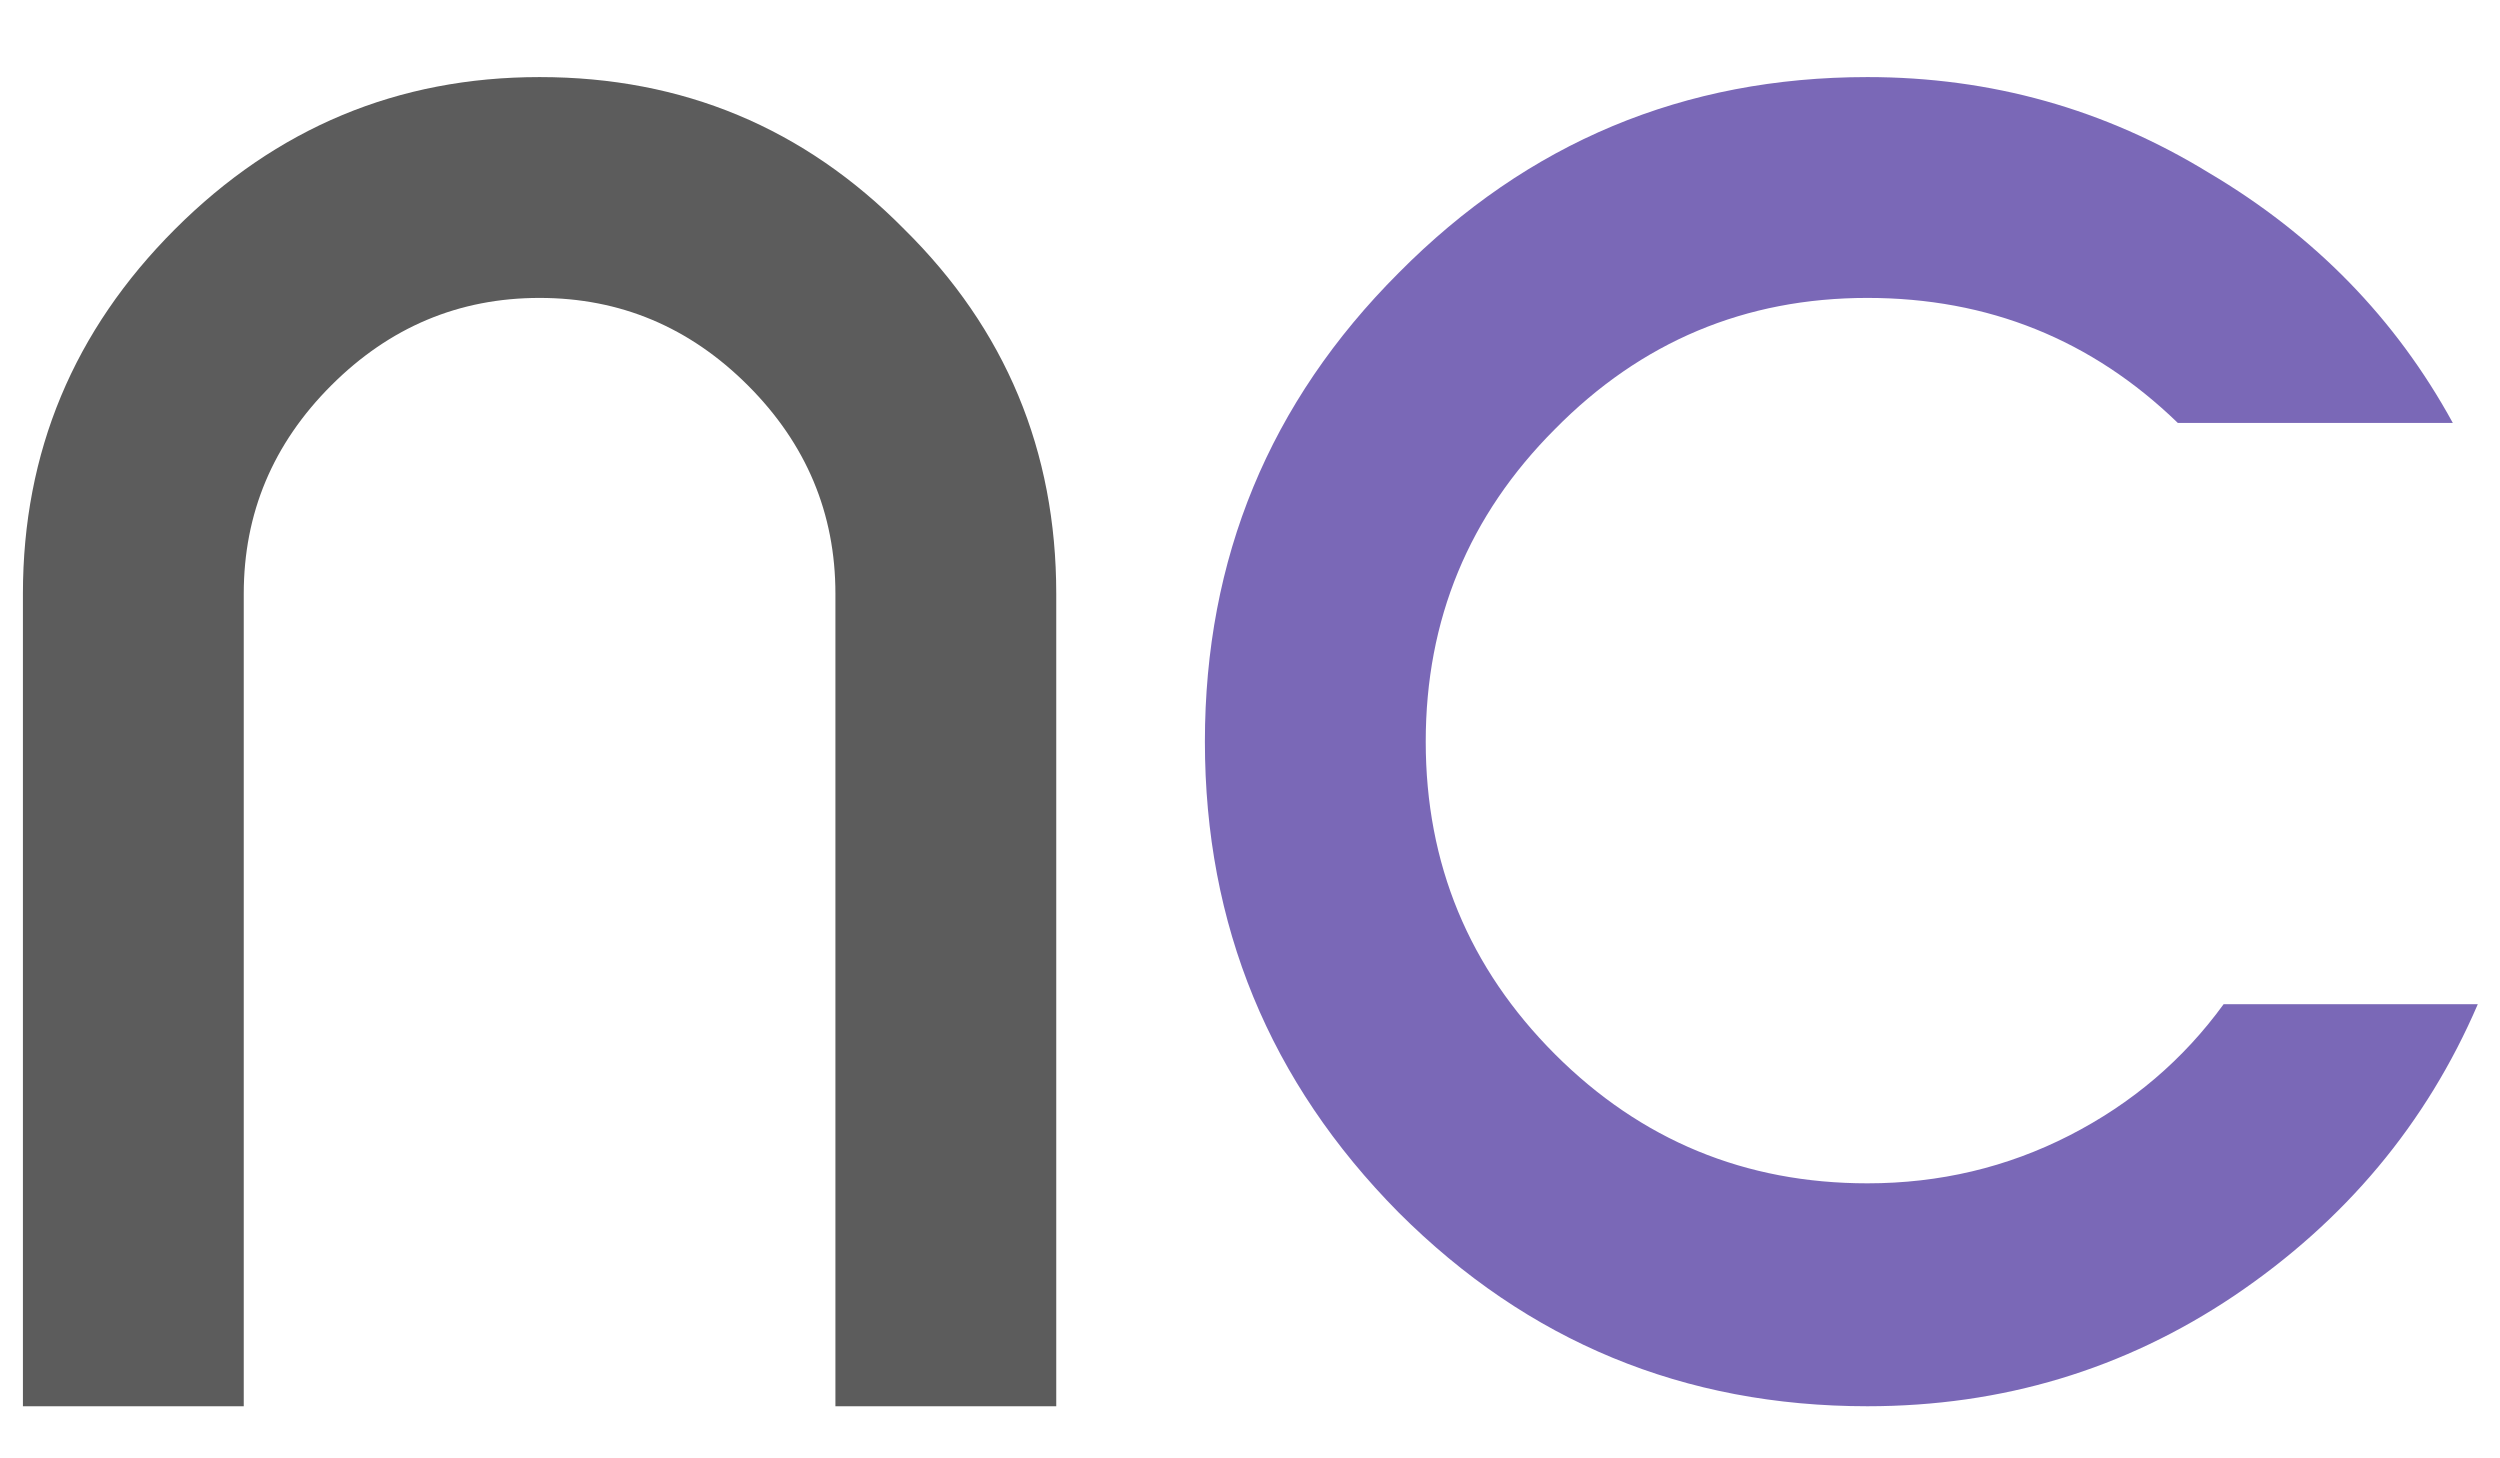 <svg width="24" height="14" viewBox="0 0 24 14" fill="none" xmlns="http://www.w3.org/2000/svg">
<path d="M0.22 13.5V5.7C0.22 4.34 0.707 3.173 1.68 2.2C2.653 1.227 3.82 0.74 5.18 0.74C6.553 0.74 7.72 1.227 8.68 2.2C9.653 3.16 10.14 4.327 10.14 5.7V13.5H8.02V5.7C8.02 4.927 7.74 4.26 7.18 3.7C6.62 3.14 5.953 2.86 5.18 2.86C4.407 2.86 3.74 3.14 3.18 3.7C2.62 4.26 2.34 4.927 2.34 5.7V13.5H0.22Z" fill="#5C5C5C"/>
<path d="M17.927 0.74C19.114 0.74 20.207 1.047 21.207 1.66C22.221 2.26 23 3.06 23.547 4.06H20.907C20.081 3.26 19.087 2.86 17.927 2.86C16.754 2.86 15.754 3.28 14.927 4.12C14.101 4.947 13.687 5.947 13.687 7.12C13.687 8.293 14.101 9.293 14.927 10.12C15.754 10.947 16.754 11.36 17.927 11.36C18.62 11.36 19.267 11.207 19.867 10.9C20.467 10.593 20.96 10.173 21.347 9.64H23.787C23.294 10.787 22.514 11.72 21.447 12.44C20.394 13.147 19.221 13.5 17.927 13.5C16.167 13.5 14.667 12.88 13.427 11.64C12.187 10.387 11.567 8.88 11.567 7.12C11.567 5.36 12.187 3.86 13.427 2.62C14.667 1.367 16.167 0.74 17.927 0.74Z" fill="#7A68B7"/>
</svg>
